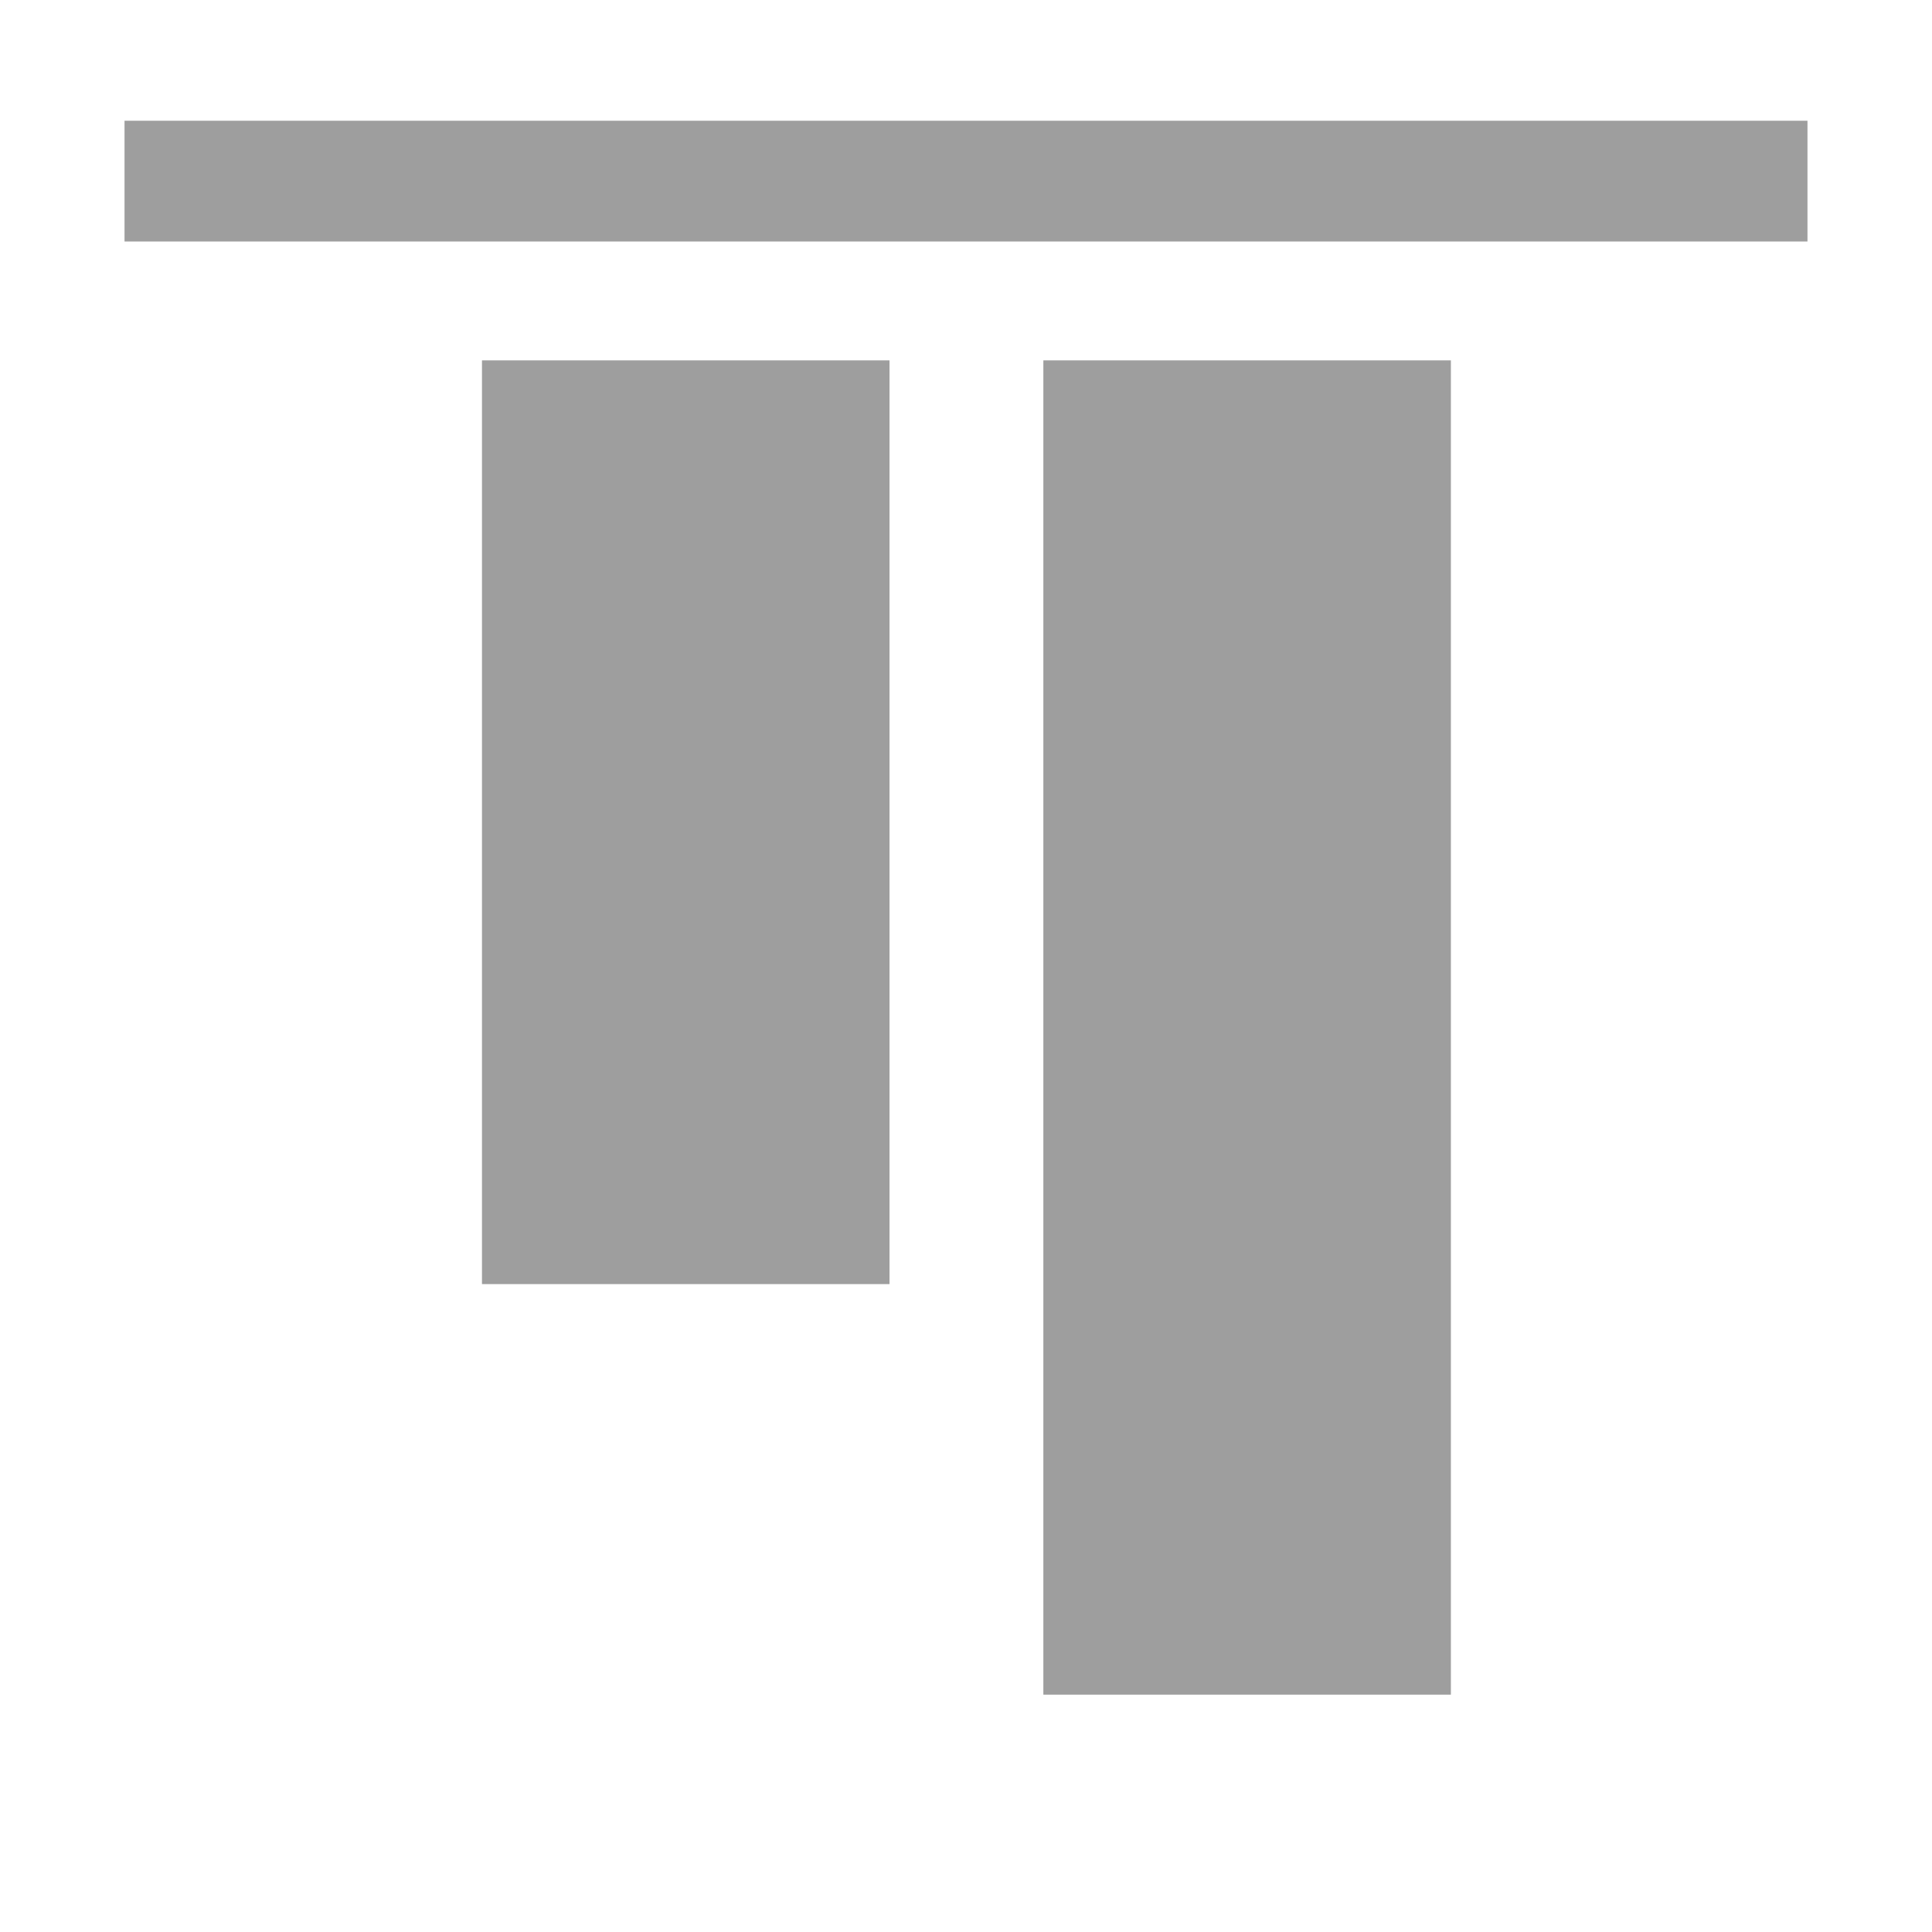 <svg xmlns="http://www.w3.org/2000/svg" xmlns:xlink="http://www.w3.org/1999/xlink" width="512" height="512" version="1.1" viewBox="0 0 512 512"><title>flexlayout-horizental-reverse-alignstart</title><desc>Created with Sketch.</desc><g id="Page-1" fill="none" fill-rule="evenodd" stroke="none" stroke-width="1"><g id="flexlayout-horizental-reverse-alignstart" fill="#9E9E9E"><g id="Group-43"><g transform="translate(256, 272.5) rotate(90) translate(-256, -272.5) translate(79, 144) translate(0, 0)"><rect id="Rectangle-14" width="353.6" height="108" x="0" y="0"/><rect id="Rectangle-14" width="244.8" height="108" x="0" y="148.771"/></g></g><rect id="Rectangle" width="32" height="446" x="240" y="-175" transform="translate(256, 48) rotate(90) translate(-256, -48)"/></g></g></svg>
